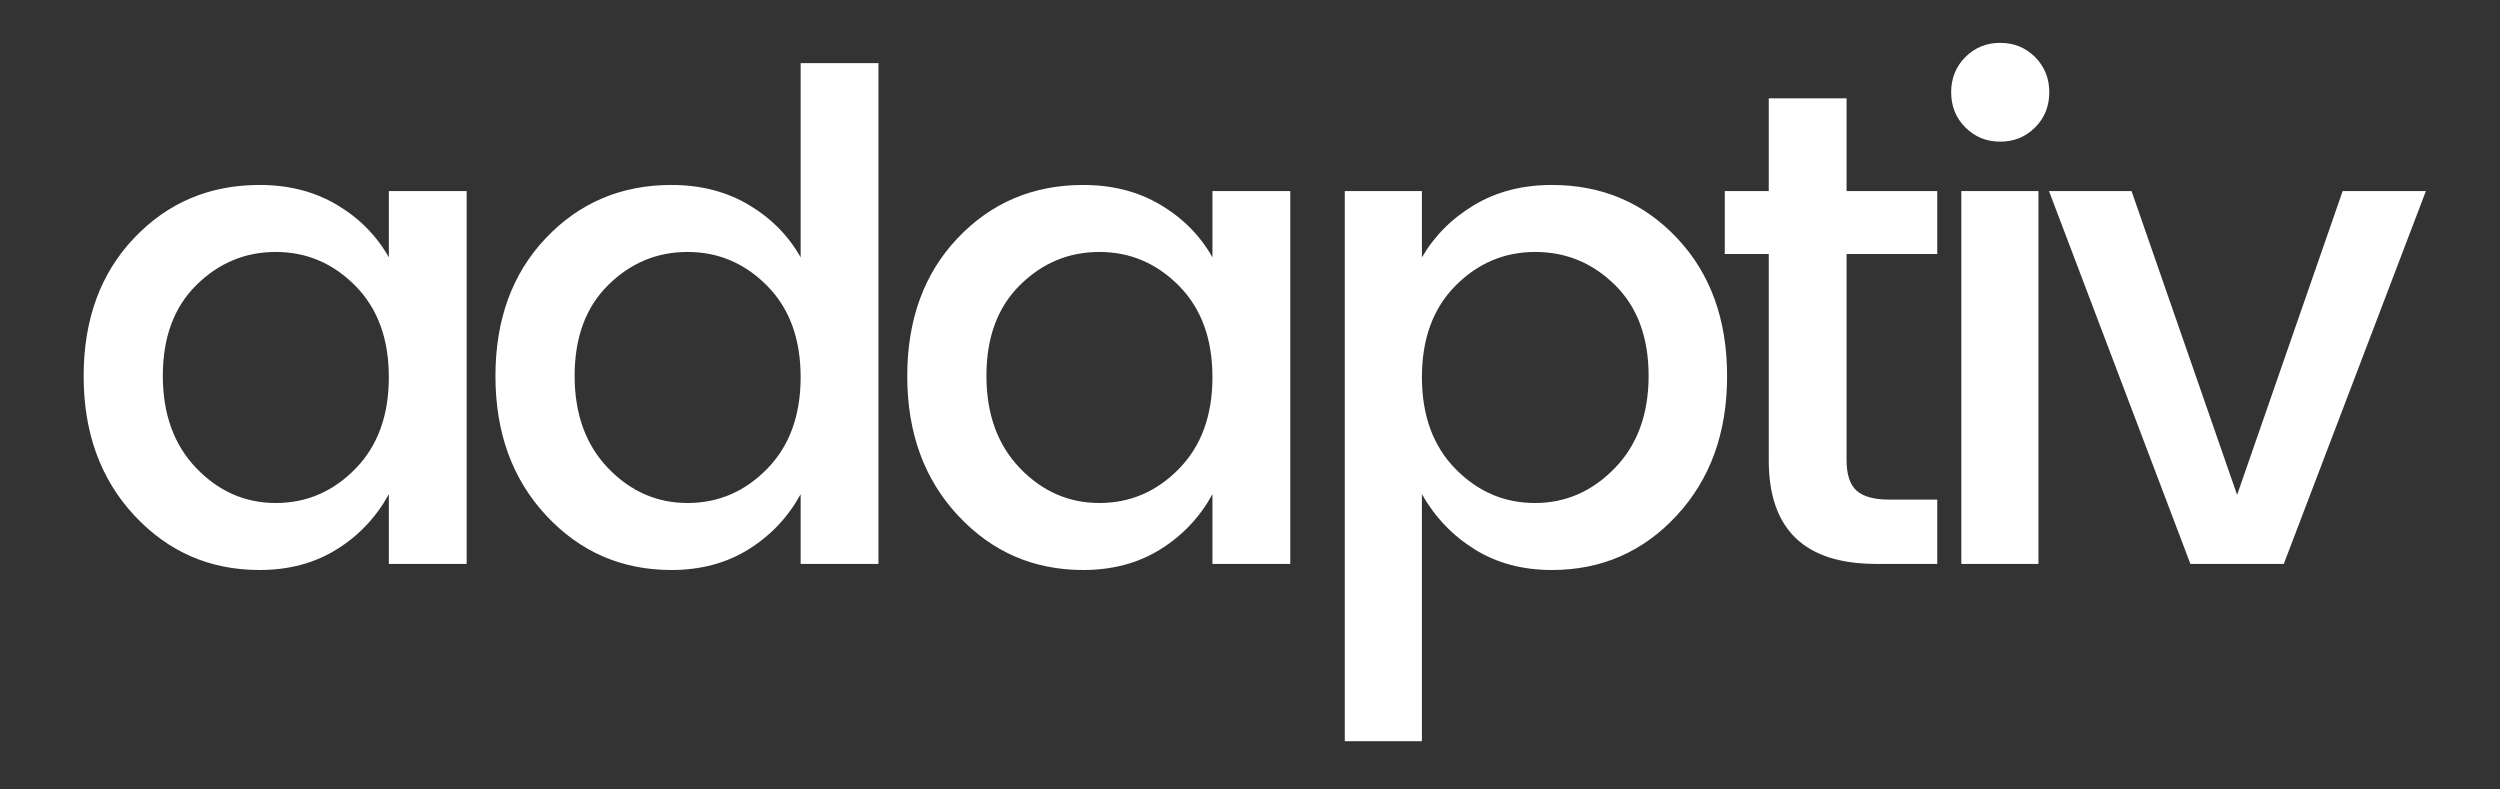 <?xml version="1.0" encoding="UTF-8"?>
<svg width="133px" height="42px" viewBox="0 0 133 42" version="1.1" xmlns="http://www.w3.org/2000/svg" xmlns:xlink="http://www.w3.org/1999/xlink">
    <rect x="0" y="0" width="133" height="42" fill="#333333" stroke="none"/>
    <!-- Generator: Sketch 43.2 (39069) - http://www.bohemiancoding.com/sketch -->
    <title>logo-inverse</title>
    <desc>Created with Sketch.</desc>
    <defs></defs>
    <g id="Page-1" stroke="none" stroke-width="1" fill="none" fill-rule="evenodd">
        <g id="logo-inverse" fill="#FFFFFF">
            <path d="M20.686,20.064 C20.686,18.024 20.092,16.404 18.904,15.204 C17.716,14.004 16.306,13.404 14.674,13.404 C13.042,13.404 11.632,13.992 10.444,15.168 C9.256,16.344 8.662,17.952 8.662,19.992 C8.662,22.032 9.256,23.67 10.444,24.906 C11.632,26.142 13.042,26.76 14.674,26.76 C16.306,26.76 17.716,26.154 18.904,24.942 C20.092,23.73 20.686,22.104 20.686,20.064 Z M7.15,27.426 C5.35,25.494 4.45,23.022 4.45,20.01 C4.45,16.998 5.344,14.55 7.132,12.666 C8.92,10.782 11.146,9.84 13.81,9.84 C15.37,9.84 16.744,10.194 17.932,10.902 C19.12,11.61 20.038,12.54 20.686,13.692 L20.686,10.164 L24.826,10.164 L24.826,30 L20.686,30 L20.686,26.292 C20.014,27.516 19.09,28.494 17.914,29.226 C16.738,29.958 15.37,30.324 13.81,30.324 C11.17,30.324 8.95,29.358 7.15,27.426 Z M42.594,20.064 C42.594,18.024 42,16.404 40.812,15.204 C39.624,14.004 38.214,13.404 36.582,13.404 C34.95,13.404 33.54,13.992 32.352,15.168 C31.164,16.344 30.57,17.952 30.57,19.992 C30.57,22.032 31.164,23.67 32.352,24.906 C33.54,26.142 34.95,26.76 36.582,26.76 C38.214,26.76 39.624,26.154 40.812,24.942 C42,23.73 42.594,22.104 42.594,20.064 Z M29.058,27.426 C27.258,25.494 26.358,23.022 26.358,20.01 C26.358,16.998 27.252,14.55 29.04,12.666 C30.828,10.782 33.054,9.84 35.718,9.84 C37.278,9.84 38.652,10.194 39.84,10.902 C41.028,11.61 41.946,12.54 42.594,13.692 L42.594,3.36 L46.734,3.36 L46.734,30 L42.594,30 L42.594,26.292 C41.922,27.516 40.998,28.494 39.822,29.226 C38.646,29.958 37.278,30.324 35.718,30.324 C33.078,30.324 30.858,29.358 29.058,27.426 Z M64.502,20.064 C64.502,18.024 63.908,16.404 62.72,15.204 C61.532,14.004 60.122,13.404 58.49,13.404 C56.858,13.404 55.448,13.992 54.26,15.168 C53.072,16.344 52.478,17.952 52.478,19.992 C52.478,22.032 53.072,23.67 54.26,24.906 C55.448,26.142 56.858,26.76 58.49,26.76 C60.122,26.76 61.532,26.154 62.72,24.942 C63.908,23.73 64.502,22.104 64.502,20.064 Z M50.966,27.426 C49.166,25.494 48.266,23.022 48.266,20.01 C48.266,16.998 49.16,14.55 50.948,12.666 C52.736,10.782 54.962,9.84 57.626,9.84 C59.186,9.84 60.56,10.194 61.748,10.902 C62.936,11.61 63.854,12.54 64.502,13.692 L64.502,10.164 L68.642,10.164 L68.642,30 L64.502,30 L64.502,26.292 C63.83,27.516 62.906,28.494 61.73,29.226 C60.554,29.958 59.186,30.324 57.626,30.324 C54.986,30.324 52.766,29.358 50.966,27.426 Z M87.706,19.992 C87.706,17.952 87.112,16.344 85.924,15.168 C84.736,13.992 83.32,13.404 81.676,13.404 C80.032,13.404 78.616,14.004 77.428,15.204 C76.24,16.404 75.646,18.024 75.646,20.064 C75.646,22.104 76.24,23.73 77.428,24.942 C78.616,26.154 80.026,26.76 81.658,26.76 C83.29,26.76 84.706,26.142 85.906,24.906 C87.106,23.67 87.706,22.032 87.706,19.992 Z M82.558,9.84 C85.222,9.84 87.442,10.782 89.218,12.666 C90.994,14.55 91.882,16.998 91.882,20.01 C91.882,23.022 90.988,25.494 89.2,27.426 C87.412,29.358 85.198,30.324 82.558,30.324 C80.998,30.324 79.63,29.958 78.454,29.226 C77.278,28.494 76.342,27.516 75.646,26.292 L75.646,39.432 L71.542,39.432 L71.542,10.164 L75.646,10.164 L75.646,13.692 C76.318,12.54 77.248,11.61 78.436,10.902 C79.624,10.194 80.998,9.84 82.558,9.84 Z M103.062,13.512 L98.238,13.512 L98.238,24.492 C98.238,25.236 98.412,25.77 98.76,26.094 C99.108,26.418 99.702,26.58 100.542,26.58 L103.062,26.58 L103.062,30 L99.822,30 C96.006,30 94.098,28.164 94.098,24.492 L94.098,13.512 L91.758,13.512 L91.758,10.164 L94.098,10.164 L94.098,5.232 L98.238,5.232 L98.238,10.164 L103.062,10.164 L103.062,13.512 Z M108.266,6.78 C107.762,7.284 107.144,7.536 106.412,7.536 C105.68,7.536 105.062,7.284 104.558,6.78 C104.054,6.276 103.802,5.652 103.802,4.908 C103.802,4.164 104.054,3.54 104.558,3.036 C105.062,2.532 105.68,2.28 106.412,2.28 C107.144,2.28 107.762,2.532 108.266,3.036 C108.77,3.54 109.022,4.164 109.022,4.908 C109.022,5.652 108.77,6.276 108.266,6.78 Z M104.342,30 L104.342,10.164 L108.446,10.164 L108.446,30 L104.342,30 Z M109.006,10.164 L113.398,10.164 L119.014,26.328 L124.63,10.164 L129.058,10.164 L121.498,30 L116.53,30 L109.006,10.164 Z" id="adaptiv"></path>
        </g>
    </g>
</svg>
